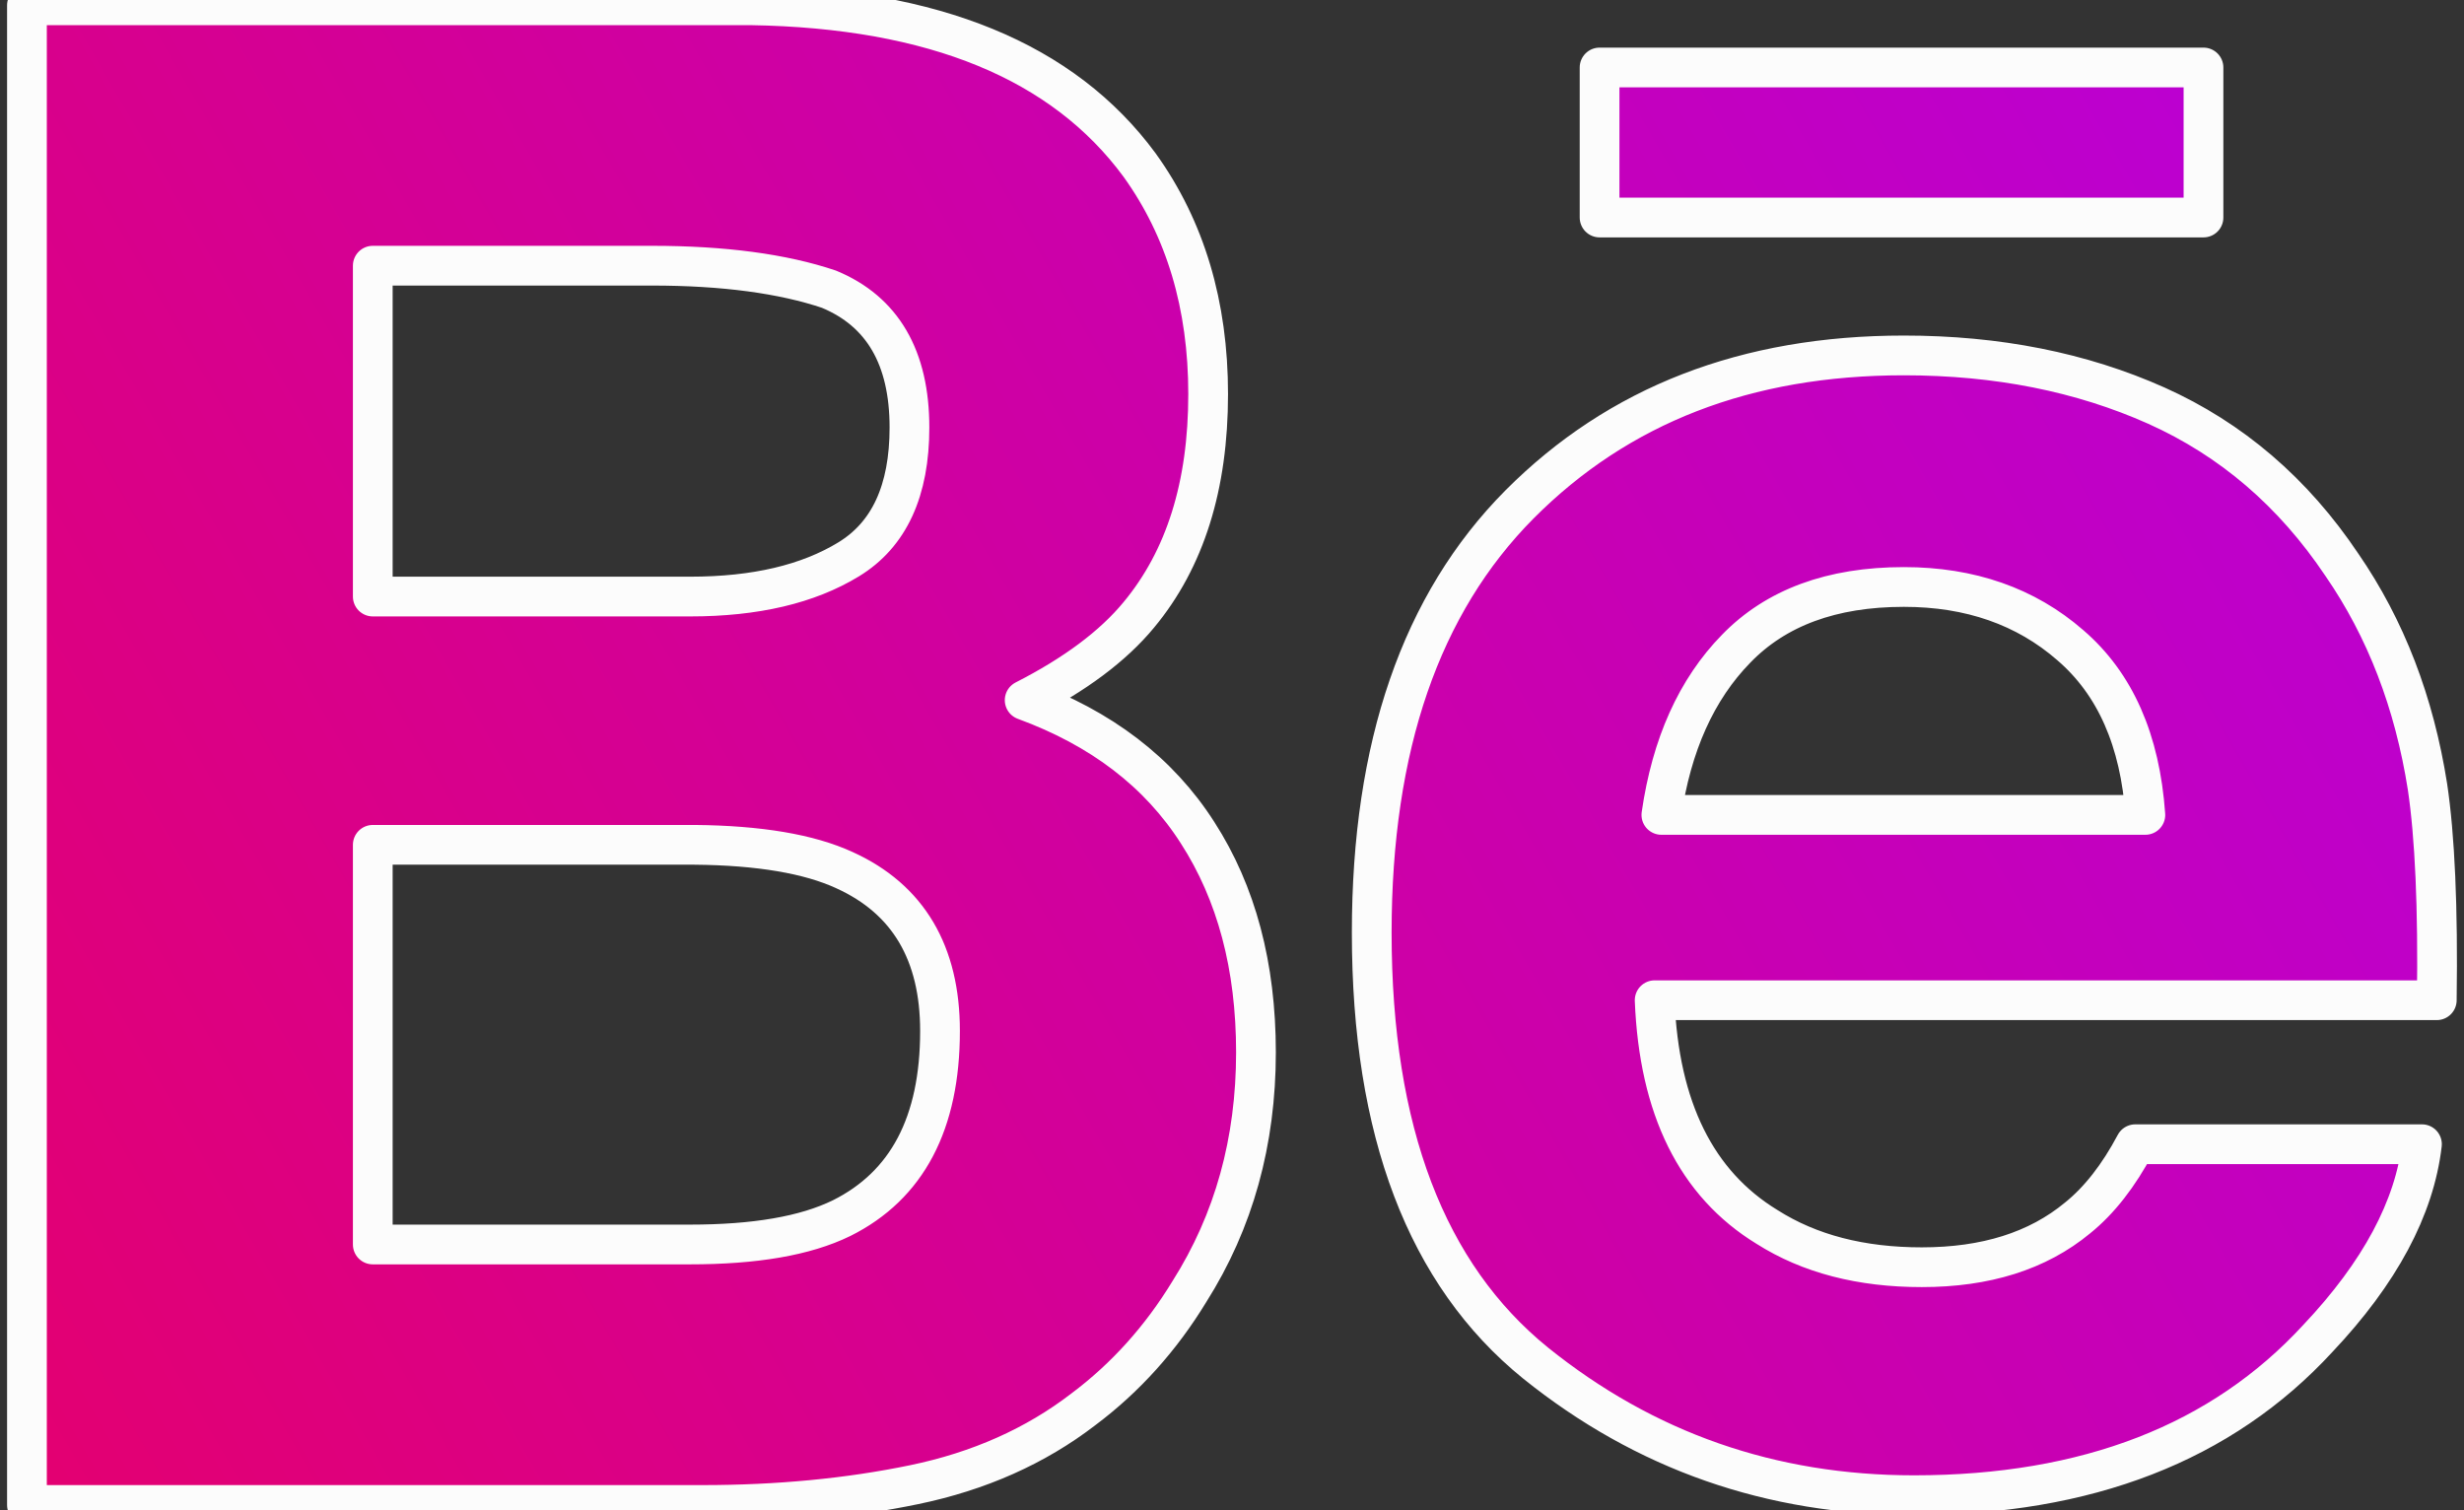 <?xml version="1.0" standalone="no"?>
<!DOCTYPE svg PUBLIC "-//W3C//DTD SVG 1.1//EN" "http://www.w3.org/Graphics/SVG/1.1/DTD/svg11.dtd">
<svg width="100%" height="100%" viewBox="0 0 62 38" version="1.1" xmlns="http://www.w3.org/2000/svg" xmlns:xlink="http://www.w3.org/1999/xlink" xml:space="preserve" style="fill-rule:evenodd;clip-rule:evenodd;stroke-linejoin:round;stroke-miterlimit:1.414;">
    <rect x="0" y="0" width="62" height="38" fill="#333333" stroke="none"/>
    <g id="Layer1">
        <path id="Behance" d="M55.444,5.473L40.249,5.473L40.249,1.698L55.445,1.698L55.445,5.473L55.444,5.473L55.444,5.473ZM30.133,20.95C31.113,22.469 31.603,24.313 31.603,26.478C31.603,28.716 31.051,30.725 29.927,32.499C29.212,33.673 28.324,34.664 27.258,35.462C26.056,36.386 24.634,37.019 22.999,37.357C21.359,37.696 19.584,37.867 17.672,37.867L0.678,37.867L0.678,0.133L18.901,0.133C23.495,0.208 26.751,1.539 28.674,4.152C29.828,5.755 30.4,7.678 30.4,9.914C30.4,12.221 29.821,14.067 28.656,15.47C28.008,16.256 27.05,16.971 25.783,17.617C27.703,18.32 29.159,19.426 30.133,20.95ZM9.38,15.01L17.365,15.01C19.006,15.01 20.332,14.698 21.354,14.074C22.375,13.452 22.884,12.345 22.884,10.757C22.884,9.001 22.21,7.836 20.857,7.276C19.695,6.886 18.208,6.685 16.403,6.685L9.38,6.685L9.38,15.01ZM23.653,25.939C23.653,23.979 22.852,22.623 21.253,21.896C20.359,21.483 19.097,21.272 17.48,21.257L9.38,21.257L9.38,31.313L17.354,31.313C18.992,31.313 20.26,31.098 21.175,30.651C22.826,29.828 23.653,28.263 23.653,25.939ZM61.082,19.8C61.266,21.035 61.349,22.826 61.315,25.167L41.635,25.167C41.744,27.883 42.682,29.783 44.46,30.87C45.533,31.552 46.833,31.885 48.356,31.885C49.961,31.885 51.27,31.479 52.278,30.644C52.826,30.202 53.311,29.578 53.729,28.79L60.942,28.79C60.754,30.394 59.885,32.022 58.324,33.675C55.906,36.303 52.515,37.621 48.159,37.621C44.561,37.621 41.39,36.51 38.637,34.295C35.894,32.072 34.516,28.468 34.516,23.467C34.516,18.778 35.753,15.189 38.235,12.691C40.727,10.188 43.942,8.943 47.905,8.943C50.254,8.943 52.372,9.363 54.261,10.207C56.144,11.052 57.701,12.382 58.926,14.209C60.036,15.819 60.749,17.68 61.082,19.8ZM53.982,20.504C53.85,18.626 53.223,17.204 52.093,16.233C50.974,15.258 49.574,14.769 47.905,14.769C46.088,14.769 44.685,15.292 43.688,16.32C42.685,17.345 42.06,18.739 41.804,20.504L53.982,20.504L53.982,20.504Z" style="fill:url(#tag1);fill-rule:nonzero;stroke-width:1px;stroke:rgb(252,252,252);"/>
    </g>
    <defs>
        <linearGradient id="tag1" x1="0" y1="0" x2="1" y2="0" gradientUnits="userSpaceOnUse" gradientTransform="matrix(-64.079,35.884,-35.884,-64.079,65.344,7.504)"><stop offset="0%" style="stop-color:rgb(184,0,218);stop-opacity:1"/><stop offset="100%" style="stop-color:rgb(229,0,109);stop-opacity:1"/></linearGradient>
    </defs>
</svg>
